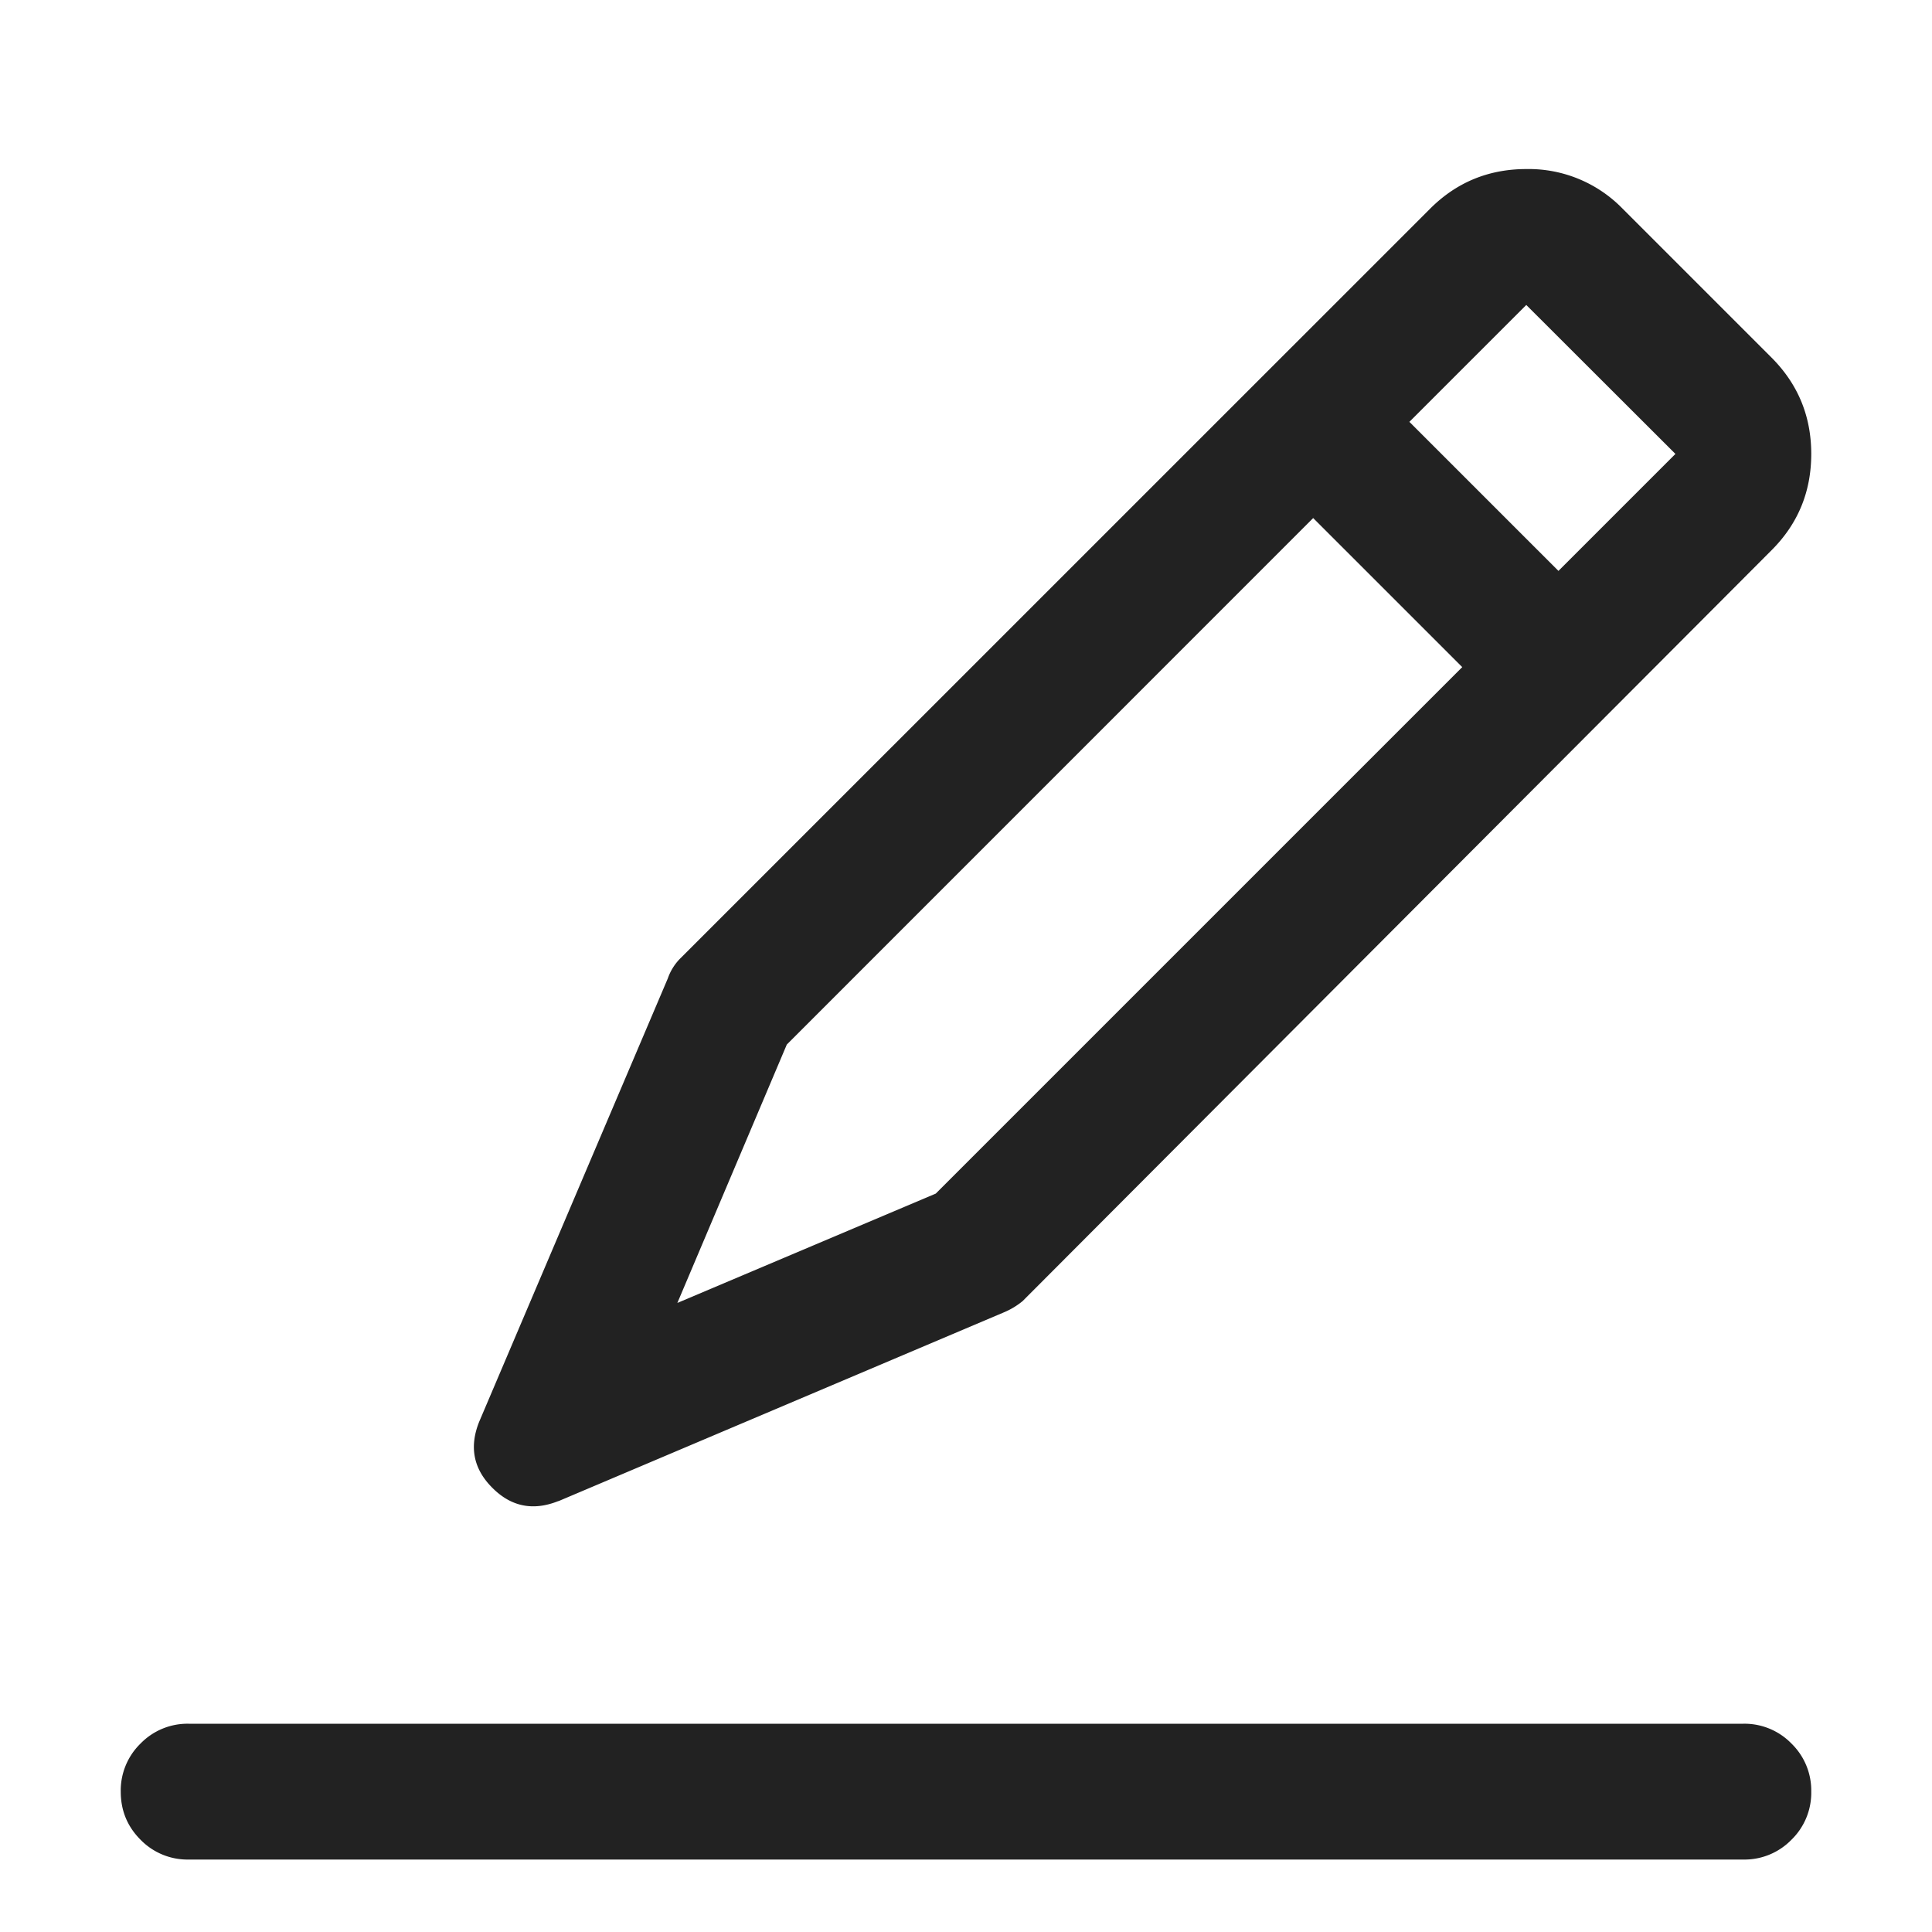 <svg width="20" height="20" xmlns="http://www.w3.org/2000/svg"><g id="Icons-/-20-/-Edit-/-Inactive" stroke="none" stroke-width="1" fill="none" fill-rule="evenodd"><path d="M5.781 15.54l4.61-1.954a.777.777 0 00.195-.117l7.754-7.774c.273-.273.41-.605.41-.996 0-.39-.137-.722-.41-.996L16.797 2.16a1.356 1.356 0 00-.996-.41c-.39 0-.723.137-.996.41L7.05 9.914a.548.548 0 00-.137.215l-1.953 4.59c-.104.26-.059.488.137.683.195.196.423.241.683.137zm10.352-9.63L14.59 4.367l1.21-1.21 1.544 1.542-1.211 1.211zm-9.121 7.578l1.133-2.675 5.449-5.45 1.543 1.543-5.45 5.45-2.675 1.132zm11.035 5.762a.678.678 0 00.498-.205.678.678 0 00.205-.498.678.678 0 00-.205-.498.678.678 0 00-.498-.205H1.953a.678.678 0 00-.498.205.678.678 0 00-.205.498c0 .195.068.361.205.498a.678.678 0 00.498.205h16.094z" id="" fill="#222" fill-rule="nonzero"/></g></svg>
